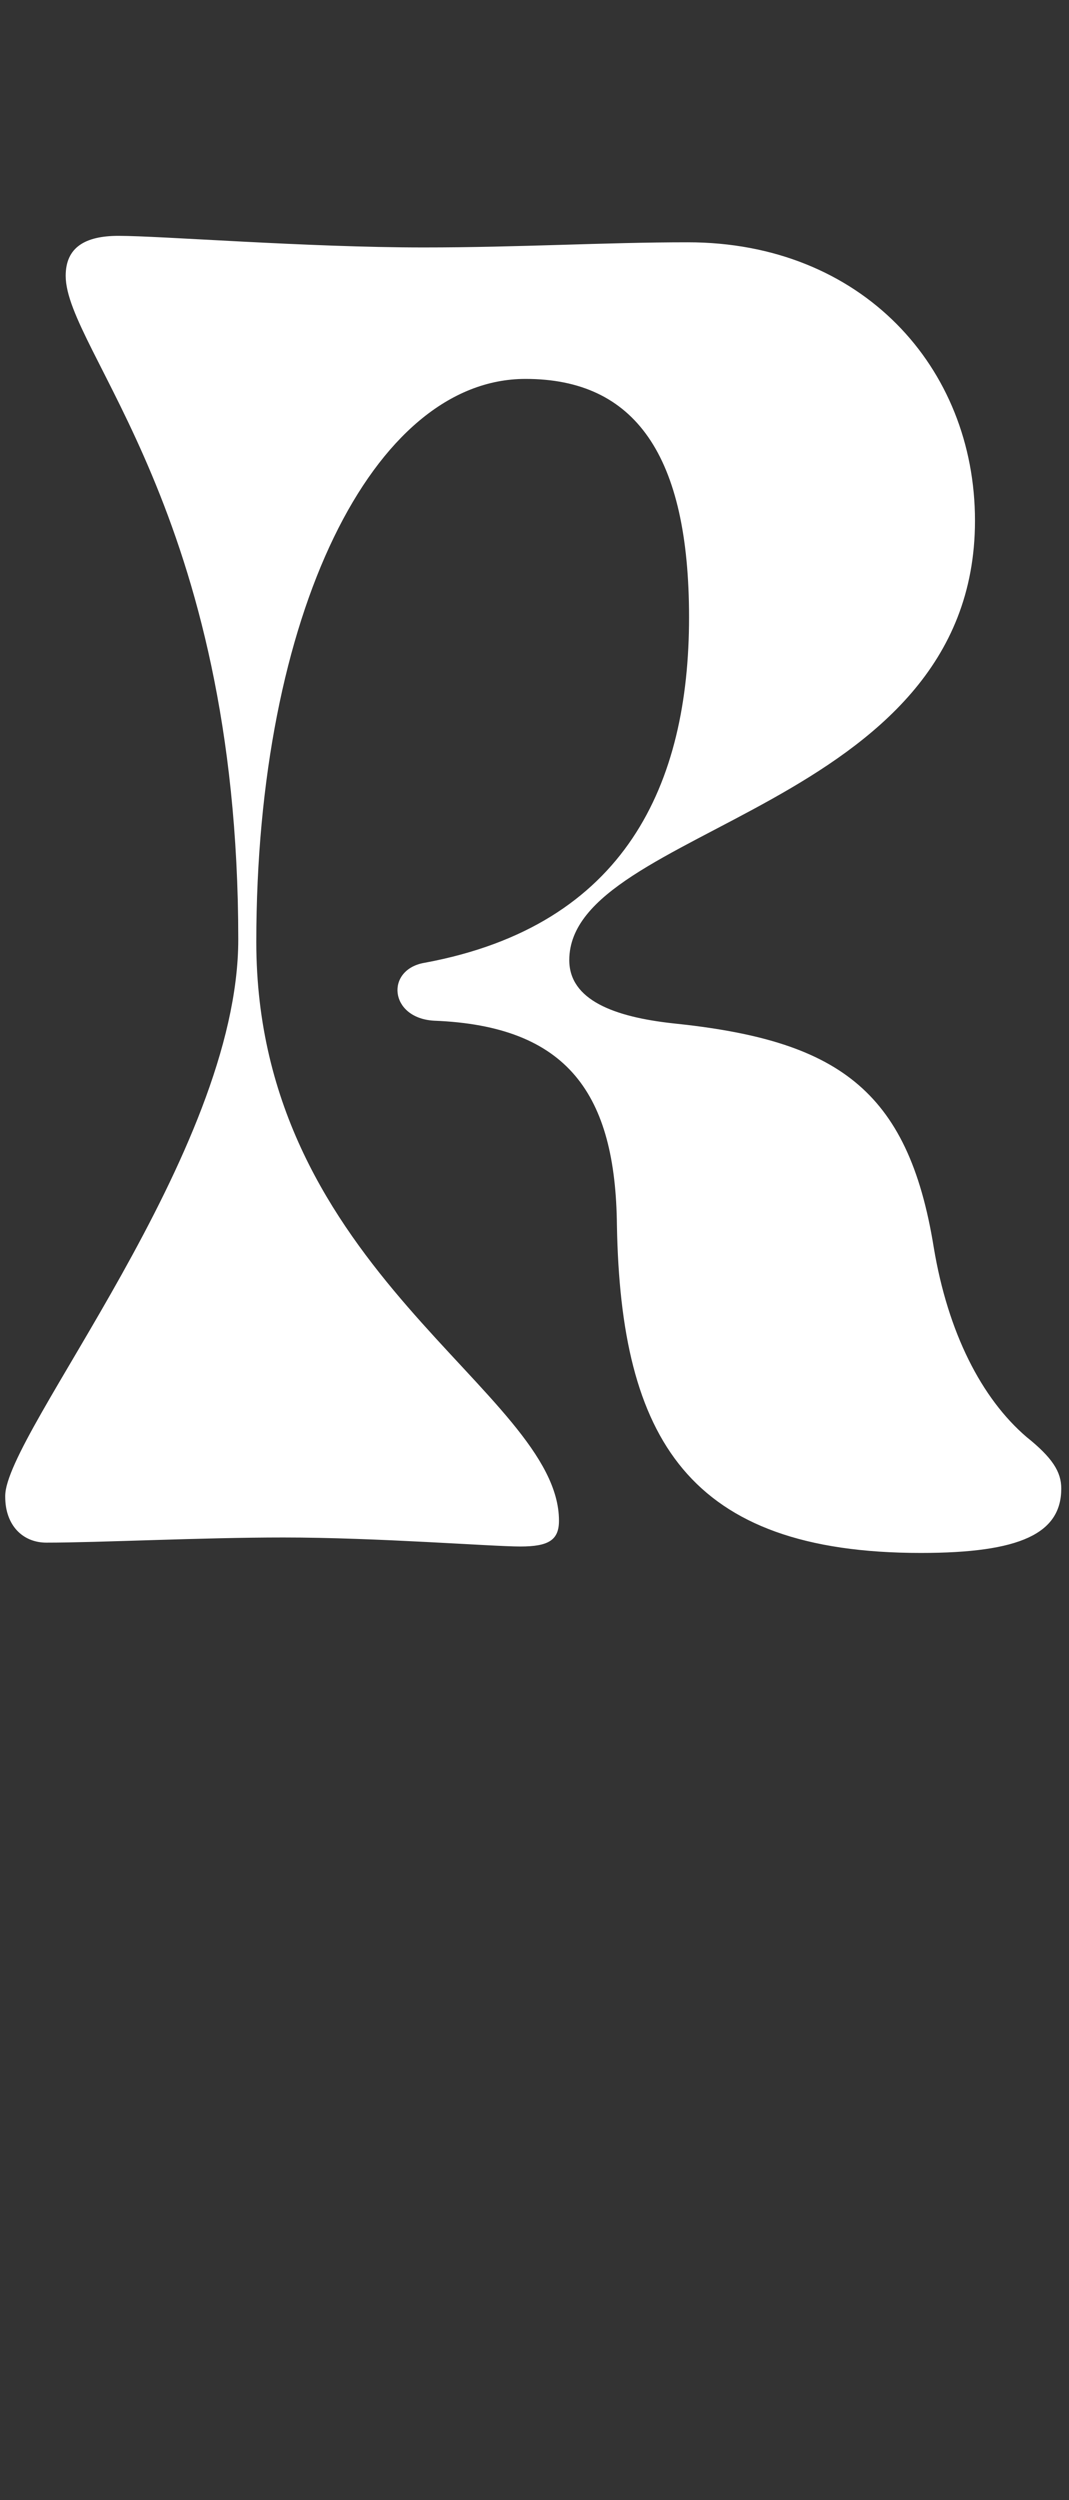 <svg width="83" height="194" viewBox="0 0 83 194" fill="none" xmlns="http://www.w3.org/2000/svg">
<rect x="0" y="0" width="83" height="194" fill="#333333" stroke="none"/>
<g clip-path="url(#clip0_4068_12284)">
<mask id="mask0_4068_12284" style="mask-type:alpha" maskUnits="userSpaceOnUse" x="0" y="0" width="83" height="194">
<path d="M0 0H83V194H0V0Z" fill="#D9D9D9"/>
</mask>
<g mask="url(#mask0_4068_12284)">
<path d="M9.2 18.301C6.6 18.301 5.1 19.201 5.1 21.401C5.1 27.201 18.5 39.701 18.5 72.901C18.5 89.501 0.4 111.201 0.4 116.101C0.4 118.401 1.8 119.701 3.6 119.701C7.7 119.701 15.6 119.301 22 119.301C29.3 119.301 38.2 120.001 40.4 120.001C42.6 120.001 43.4 119.501 43.4 118.001C43.4 108.001 19.9 98.701 19.9 73.101C19.9 47.601 29 29.401 40.8 29.401C49.3 29.401 53.5 35.301 53.5 47.901C53.5 60.801 48.6 71.801 33 74.701C29.9 75.201 30.2 79.001 33.7 79.201C44.1 79.601 47.8 84.901 47.9 95.101C48.2 111.601 53.4 120.501 71.5 120.501C79.2 120.501 82.4 119.001 82.4 115.501C82.4 114.201 81.7 113.101 79.7 111.501C76.2 108.501 73.6 103.401 72.5 96.801C70.5 84.401 64.9 80.701 52.2 79.401C47.7 78.901 44.2 77.601 44.2 74.501C44.2 64.101 75.7 62.901 75.7 40.401C75.7 28.501 66.9 18.801 53.4 18.801C47 18.801 40.3 19.201 32.9 19.201C23.8 19.201 12.5 18.301 9.2 18.301V18.301Z" fill="white"/>
</g>
</g>
<defs>
<clipPath id="clip0_4068_12284">
<rect width="83" height="194" fill="white"/>
</clipPath>
</defs>
</svg>
